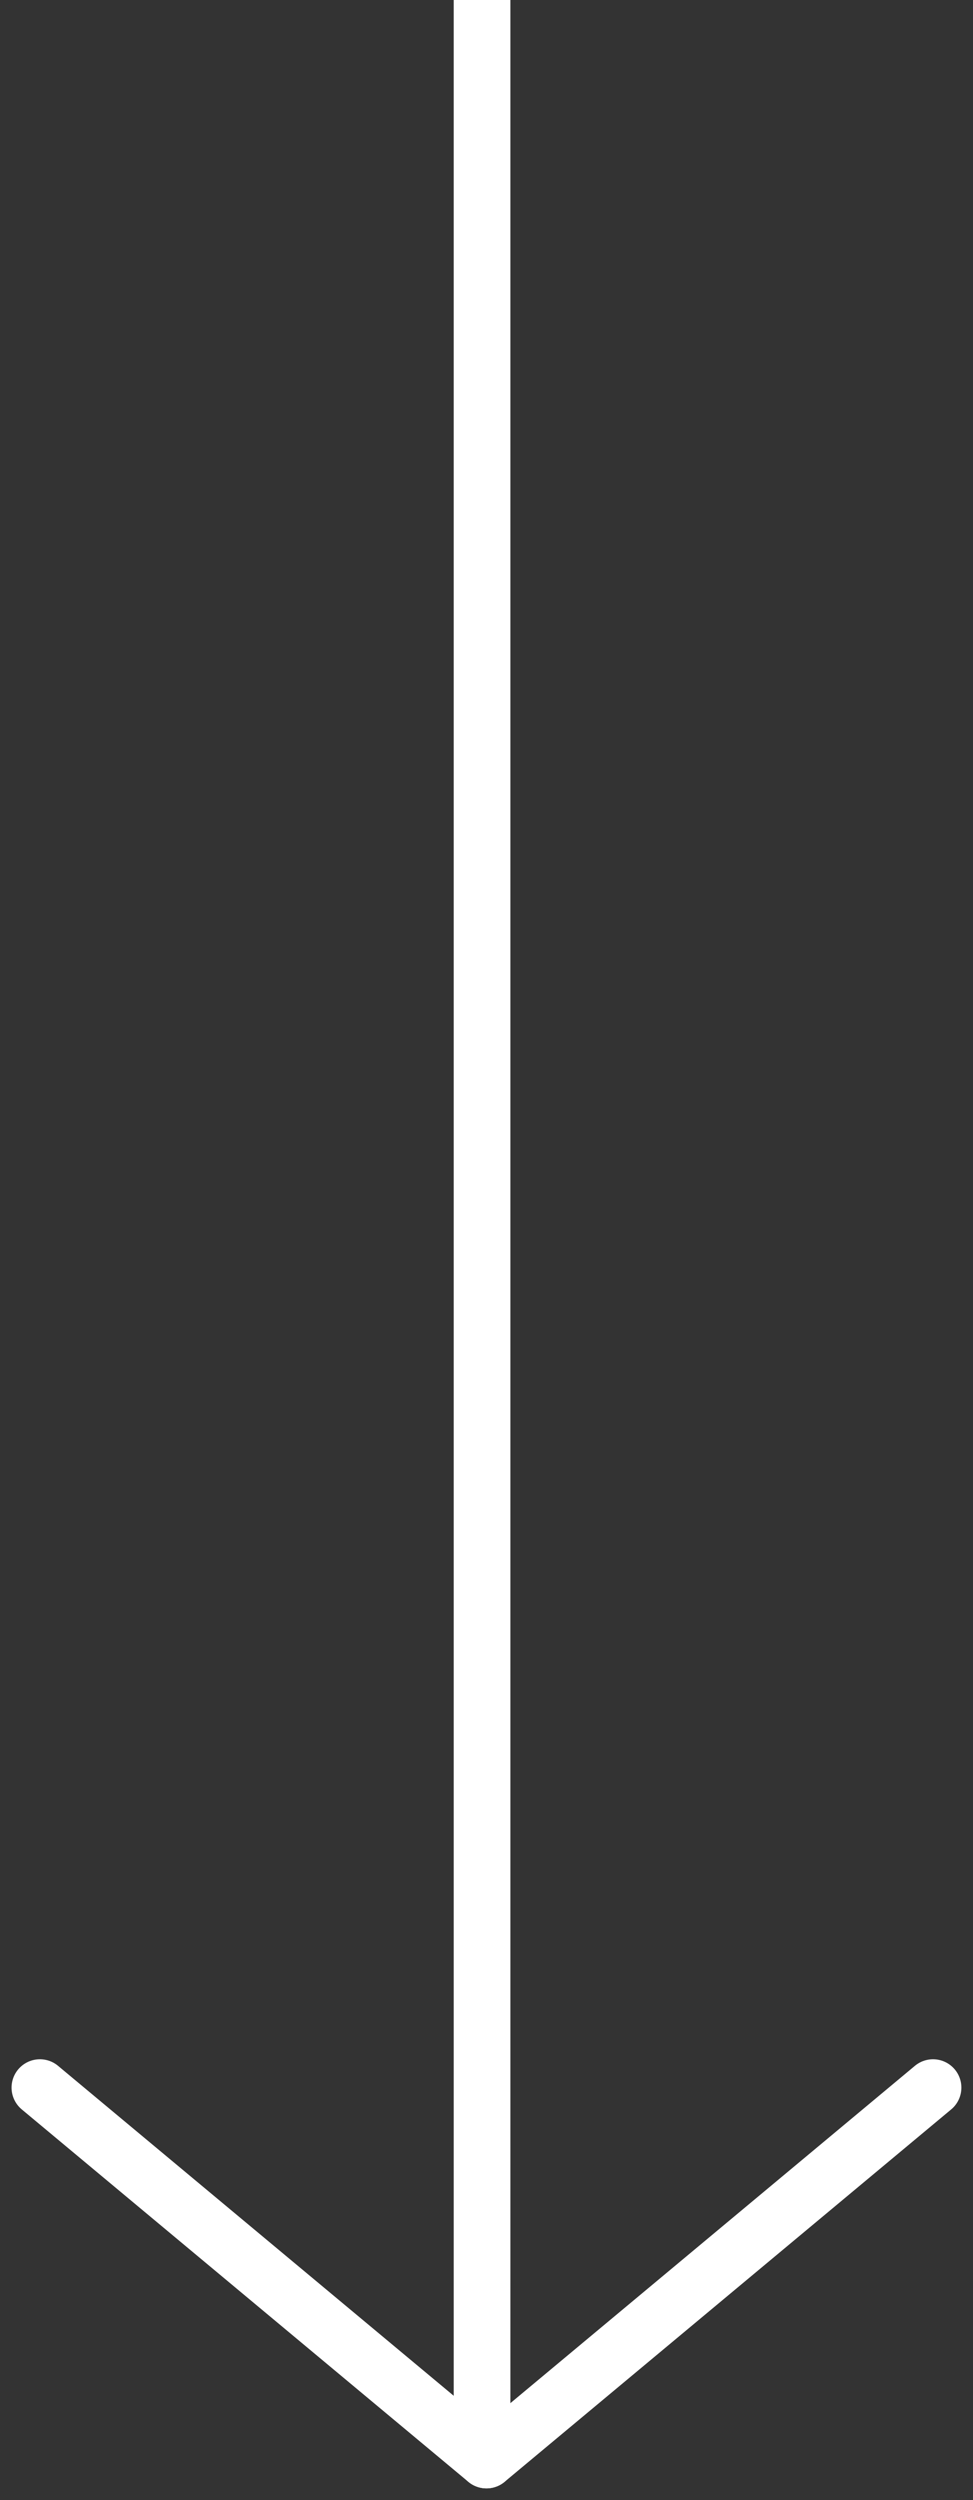 <svg xmlns="http://www.w3.org/2000/svg" width="17.165" height="44.073" viewBox="0 0 17.165 44.073">
    <rect x="0" y="0" width="17.165" height="44.073" fill="#333333" stroke="none"/>
    <defs>
        <style>
            .cls-2{fill:none;stroke:#fff;stroke-linecap:round}
        </style>
    </defs>
    <g id="ic_scrolll_arrow" transform="rotate(90 797.326 -83.944)">
        <path id="Line_25" fill="none" stroke="#fff" d="M0 0L43.332 0" transform="translate(881.27 704.878)"/>
        <g id="Group_26" transform="translate(918.073 696.922)">
            <path id="Line_15" d="M6.565 7.878L0 0" class="cls-2"/>
            <path id="Line_16" d="M6.565 0L0 7.878" class="cls-2" transform="translate(0 7.878)"/>
        </g>
    </g>
</svg>
